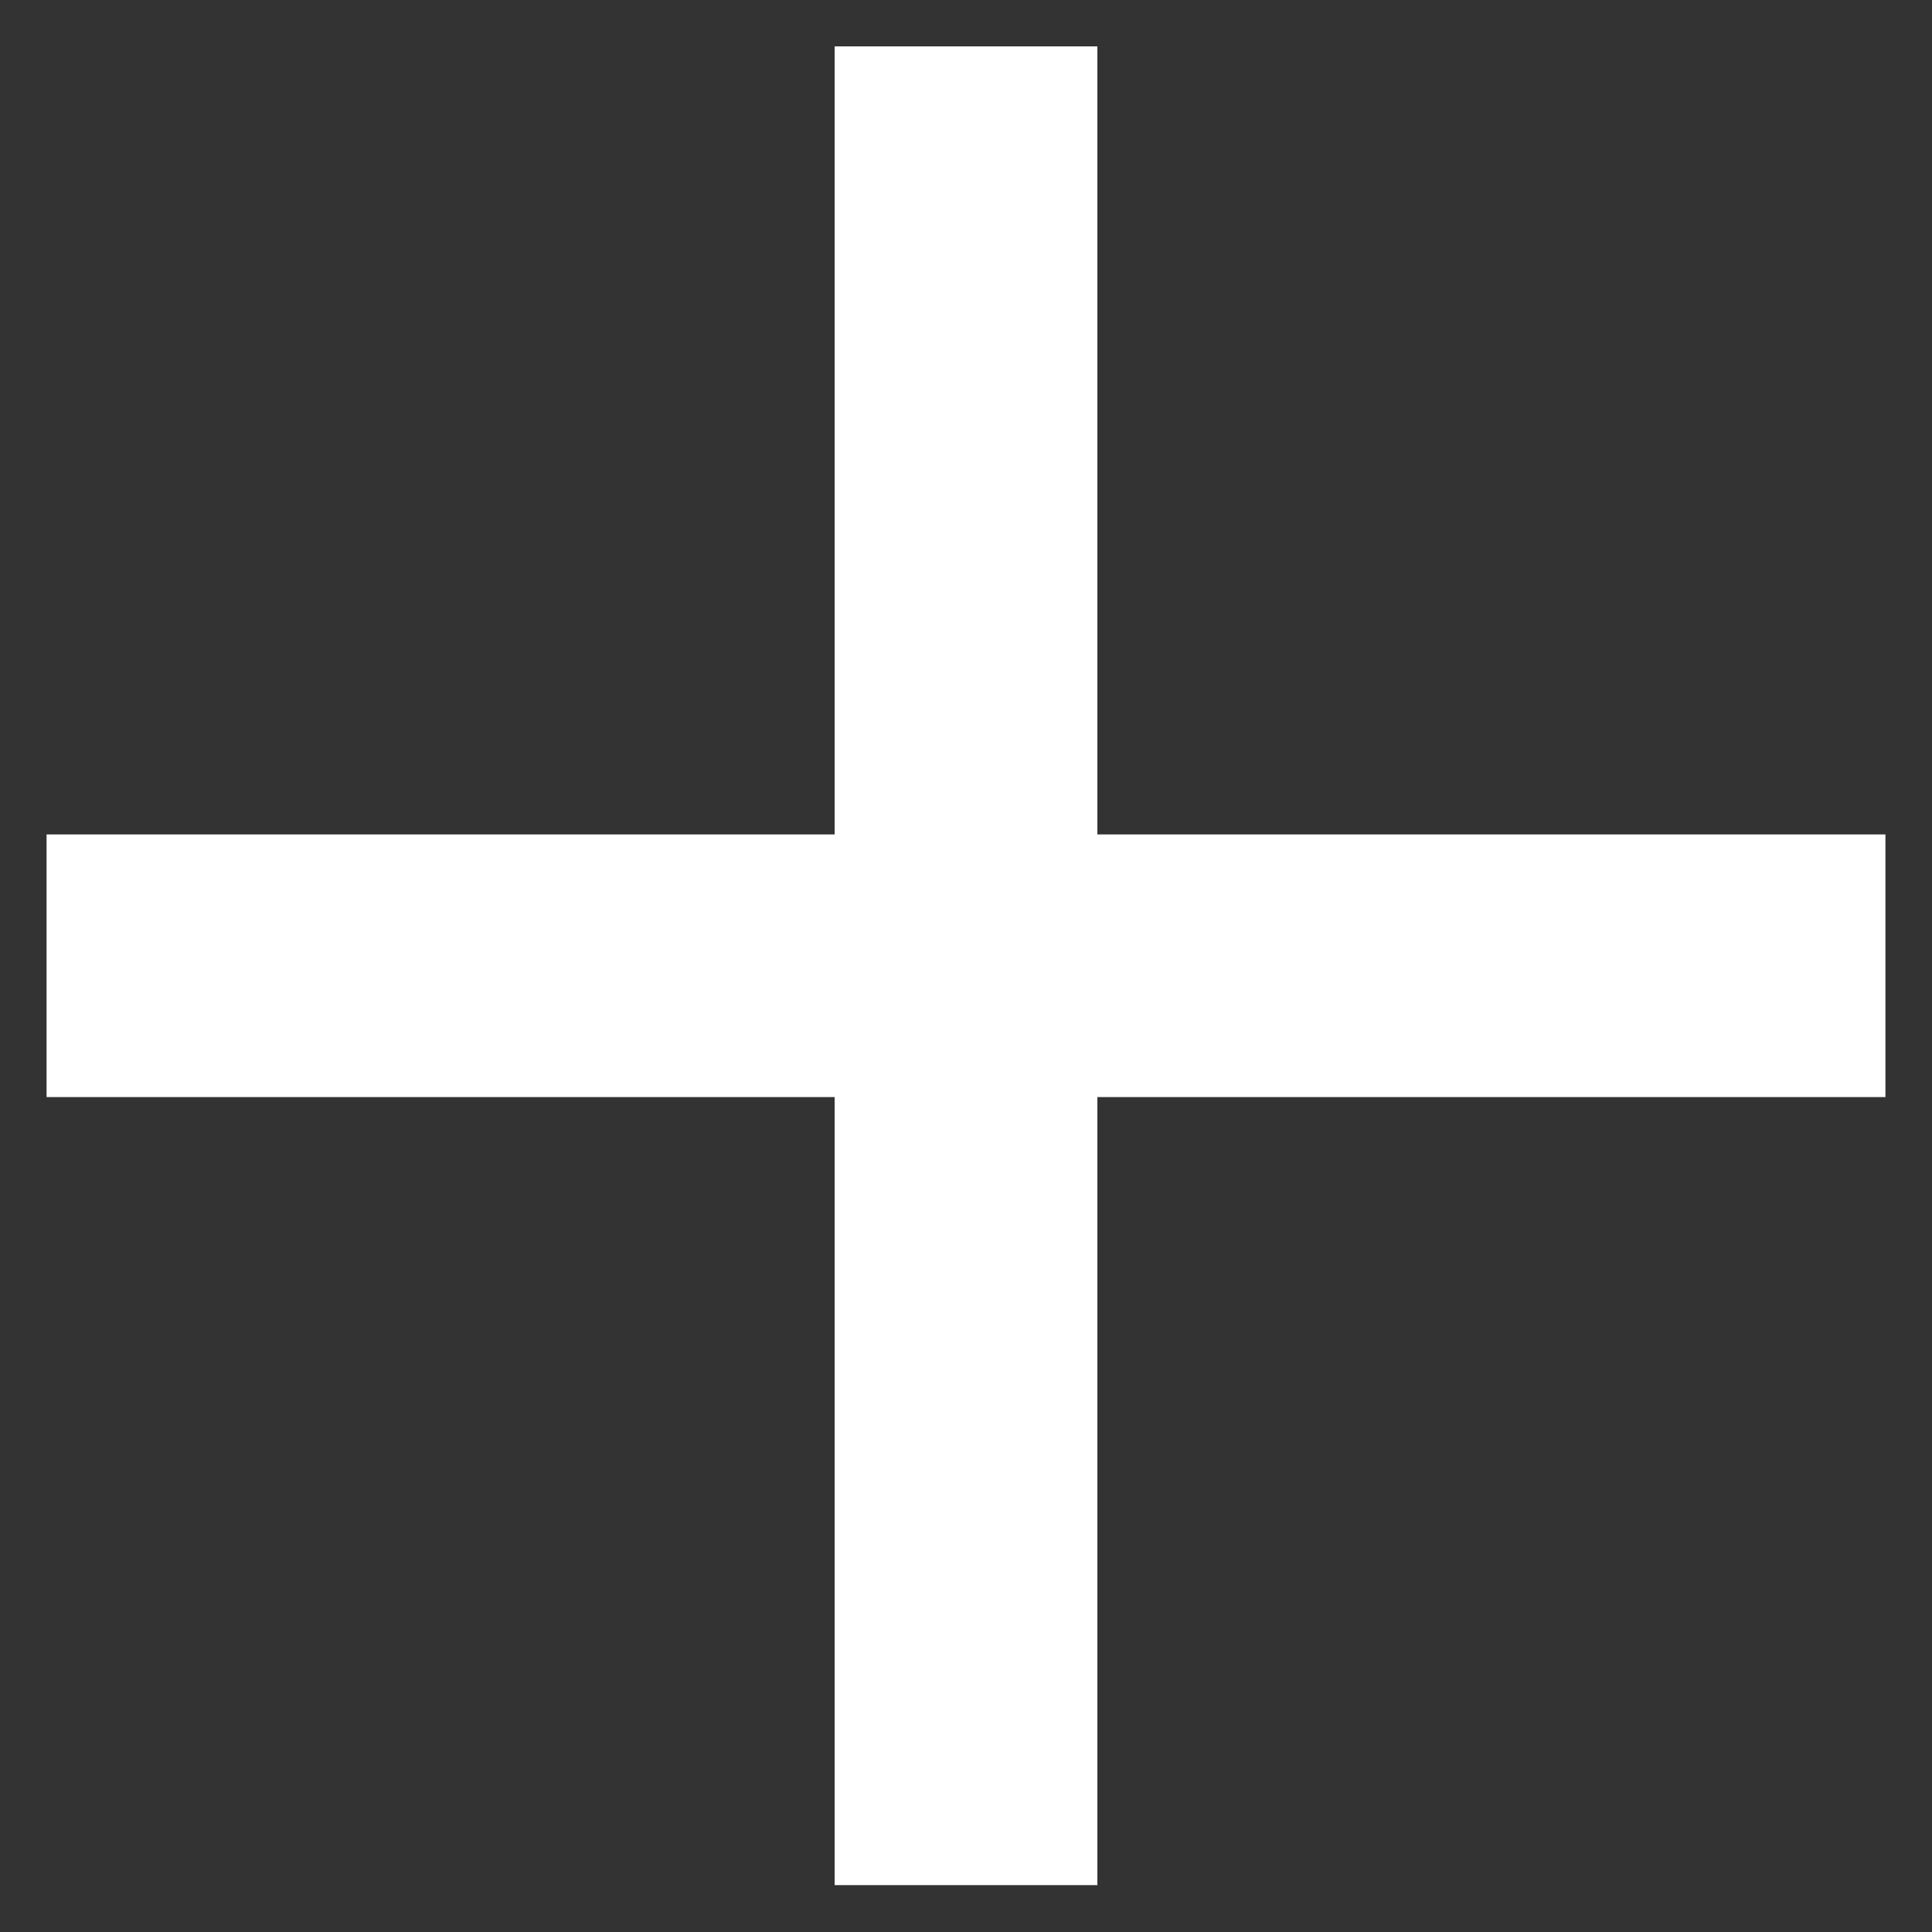 <svg width="19" height="19" viewBox="0 0 19 19" fill="none" xmlns="http://www.w3.org/2000/svg">
<rect x="0" y="0" width="19" height="19" fill="#333333" stroke="none"/>
<path d="M18.542 10.789H10.792V18.539H8.208V10.789H0.458V8.206H8.208V0.456H10.792V8.206H18.542V10.789Z" fill="white"/>
</svg>
